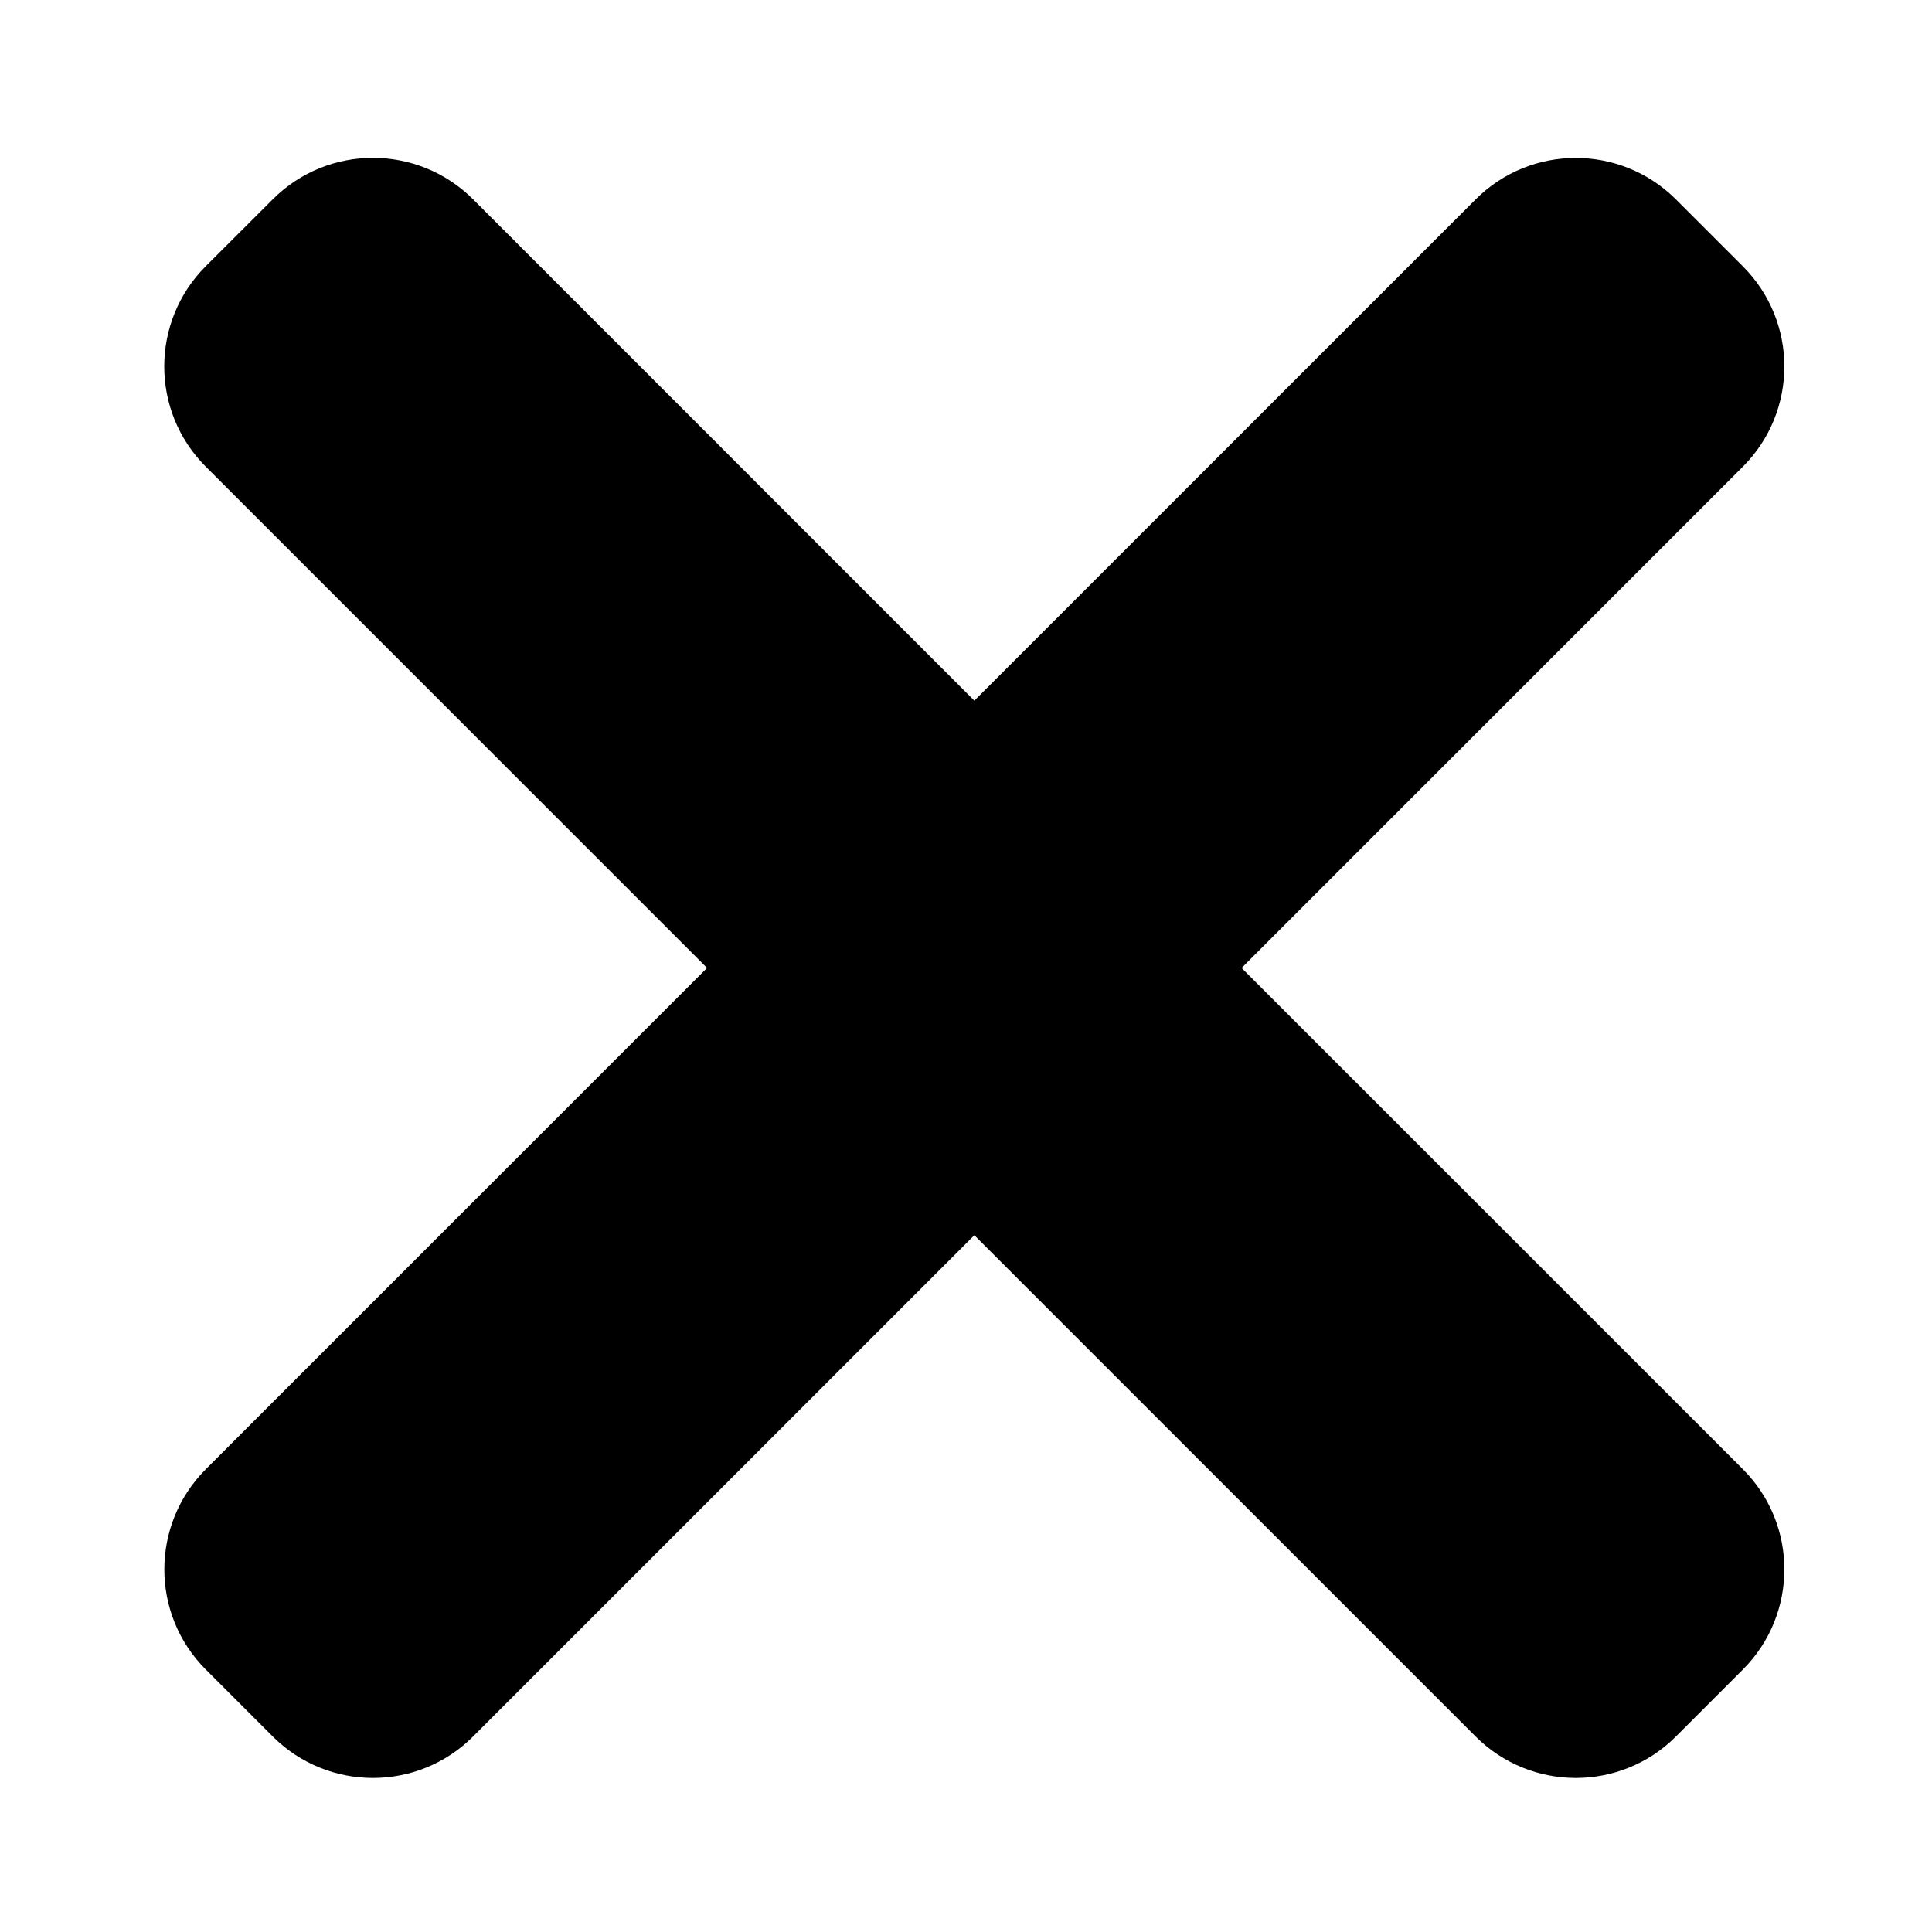 <?xml version="1.0" encoding="UTF-8" standalone="no"?>
<svg
   xmlns:dc="http://purl.org/dc/elements/1.1/"
   xmlns:cc="http://creativecommons.org/ns#"
   xmlns:rdf="http://www.w3.org/1999/02/22-rdf-syntax-ns#"
   xmlns:svg="http://www.w3.org/2000/svg"
   xmlns="http://www.w3.org/2000/svg"
   xmlns:sodipodi="http://sodipodi.sourceforge.net/DTD/sodipodi-0.dtd"
   xmlns:inkscape="http://www.inkscape.org/namespaces/inkscape"
   version="1.1"
   id="Capa_1"
   x="0px"
   y="0px"
   viewBox="0 0 512 512"
   style="enable-background:new 0 0 512 512;"
   xml:space="preserve"
   sodipodi:docname="close.svg"
   inkscape:version="1.0.1 (3bc2e813f5, 2020-09-07)"><defs
   id="defs53" /><sodipodi:namedview
   pagecolor="#ffffff"
   bordercolor="#666666"
   borderopacity="1"
   objecttolerance="10"
   gridtolerance="10"
   guidetolerance="10"
   inkscape:pageopacity="0"
   inkscape:pageshadow="2"
   inkscape:window-width="1720"
   inkscape:window-height="1080"
   id="namedview51"
   showgrid="false"
   inkscape:zoom="1.6835938"
   inkscape:cx="256"
   inkscape:cy="256"
   inkscape:window-x="1920"
   inkscape:window-y="359"
   inkscape:window-maximized="0"
   inkscape:current-layer="Capa_1"
   inkscape:document-rotation="0" />



<g
   id="g20">
</g>
<g
   id="g22">
</g>
<g
   id="g24">
</g>
<g
   id="g26">
</g>
<g
   id="g28">
</g>
<g
   id="g30">
</g>
<g
   id="g32">
</g>
<g
   id="g34">
</g>
<g
   id="g36">
</g>
<g
   id="g38">
</g>
<g
   id="g40">
</g>
<g
   id="g42">
</g>
<g
   id="g44">
</g>
<g
   id="g46">
</g>
<g
   id="g48">
</g>
<path
   d="M 329.042,256.517 461.866,123.693 c 14.676,-14.676 14.676,-38.469 0,-53.121 L 444.159,52.865 c -14.68,-14.68 -38.473,-14.68 -53.126,0 L 258.213,185.684 125.389,52.837 c -14.676,-14.676 -38.469,-14.676 -53.121,0 L 54.533,70.544 c -14.676,14.68 -14.676,38.473 0,53.126 L 187.38,256.517 54.56,389.337 c -14.68,14.68 -14.68,38.473 0,53.126 l 17.707,17.707 c 14.676,14.676 38.469,14.676 53.121,0 L 258.213,327.346 391.033,460.17 c 14.68,14.676 38.473,14.676 53.126,0 l 17.707,-17.707 c 14.676,-14.68 14.676,-38.473 0,-53.126 z m 0,0"
   id="path2"
   style="stroke-width:1.174" /></svg>
